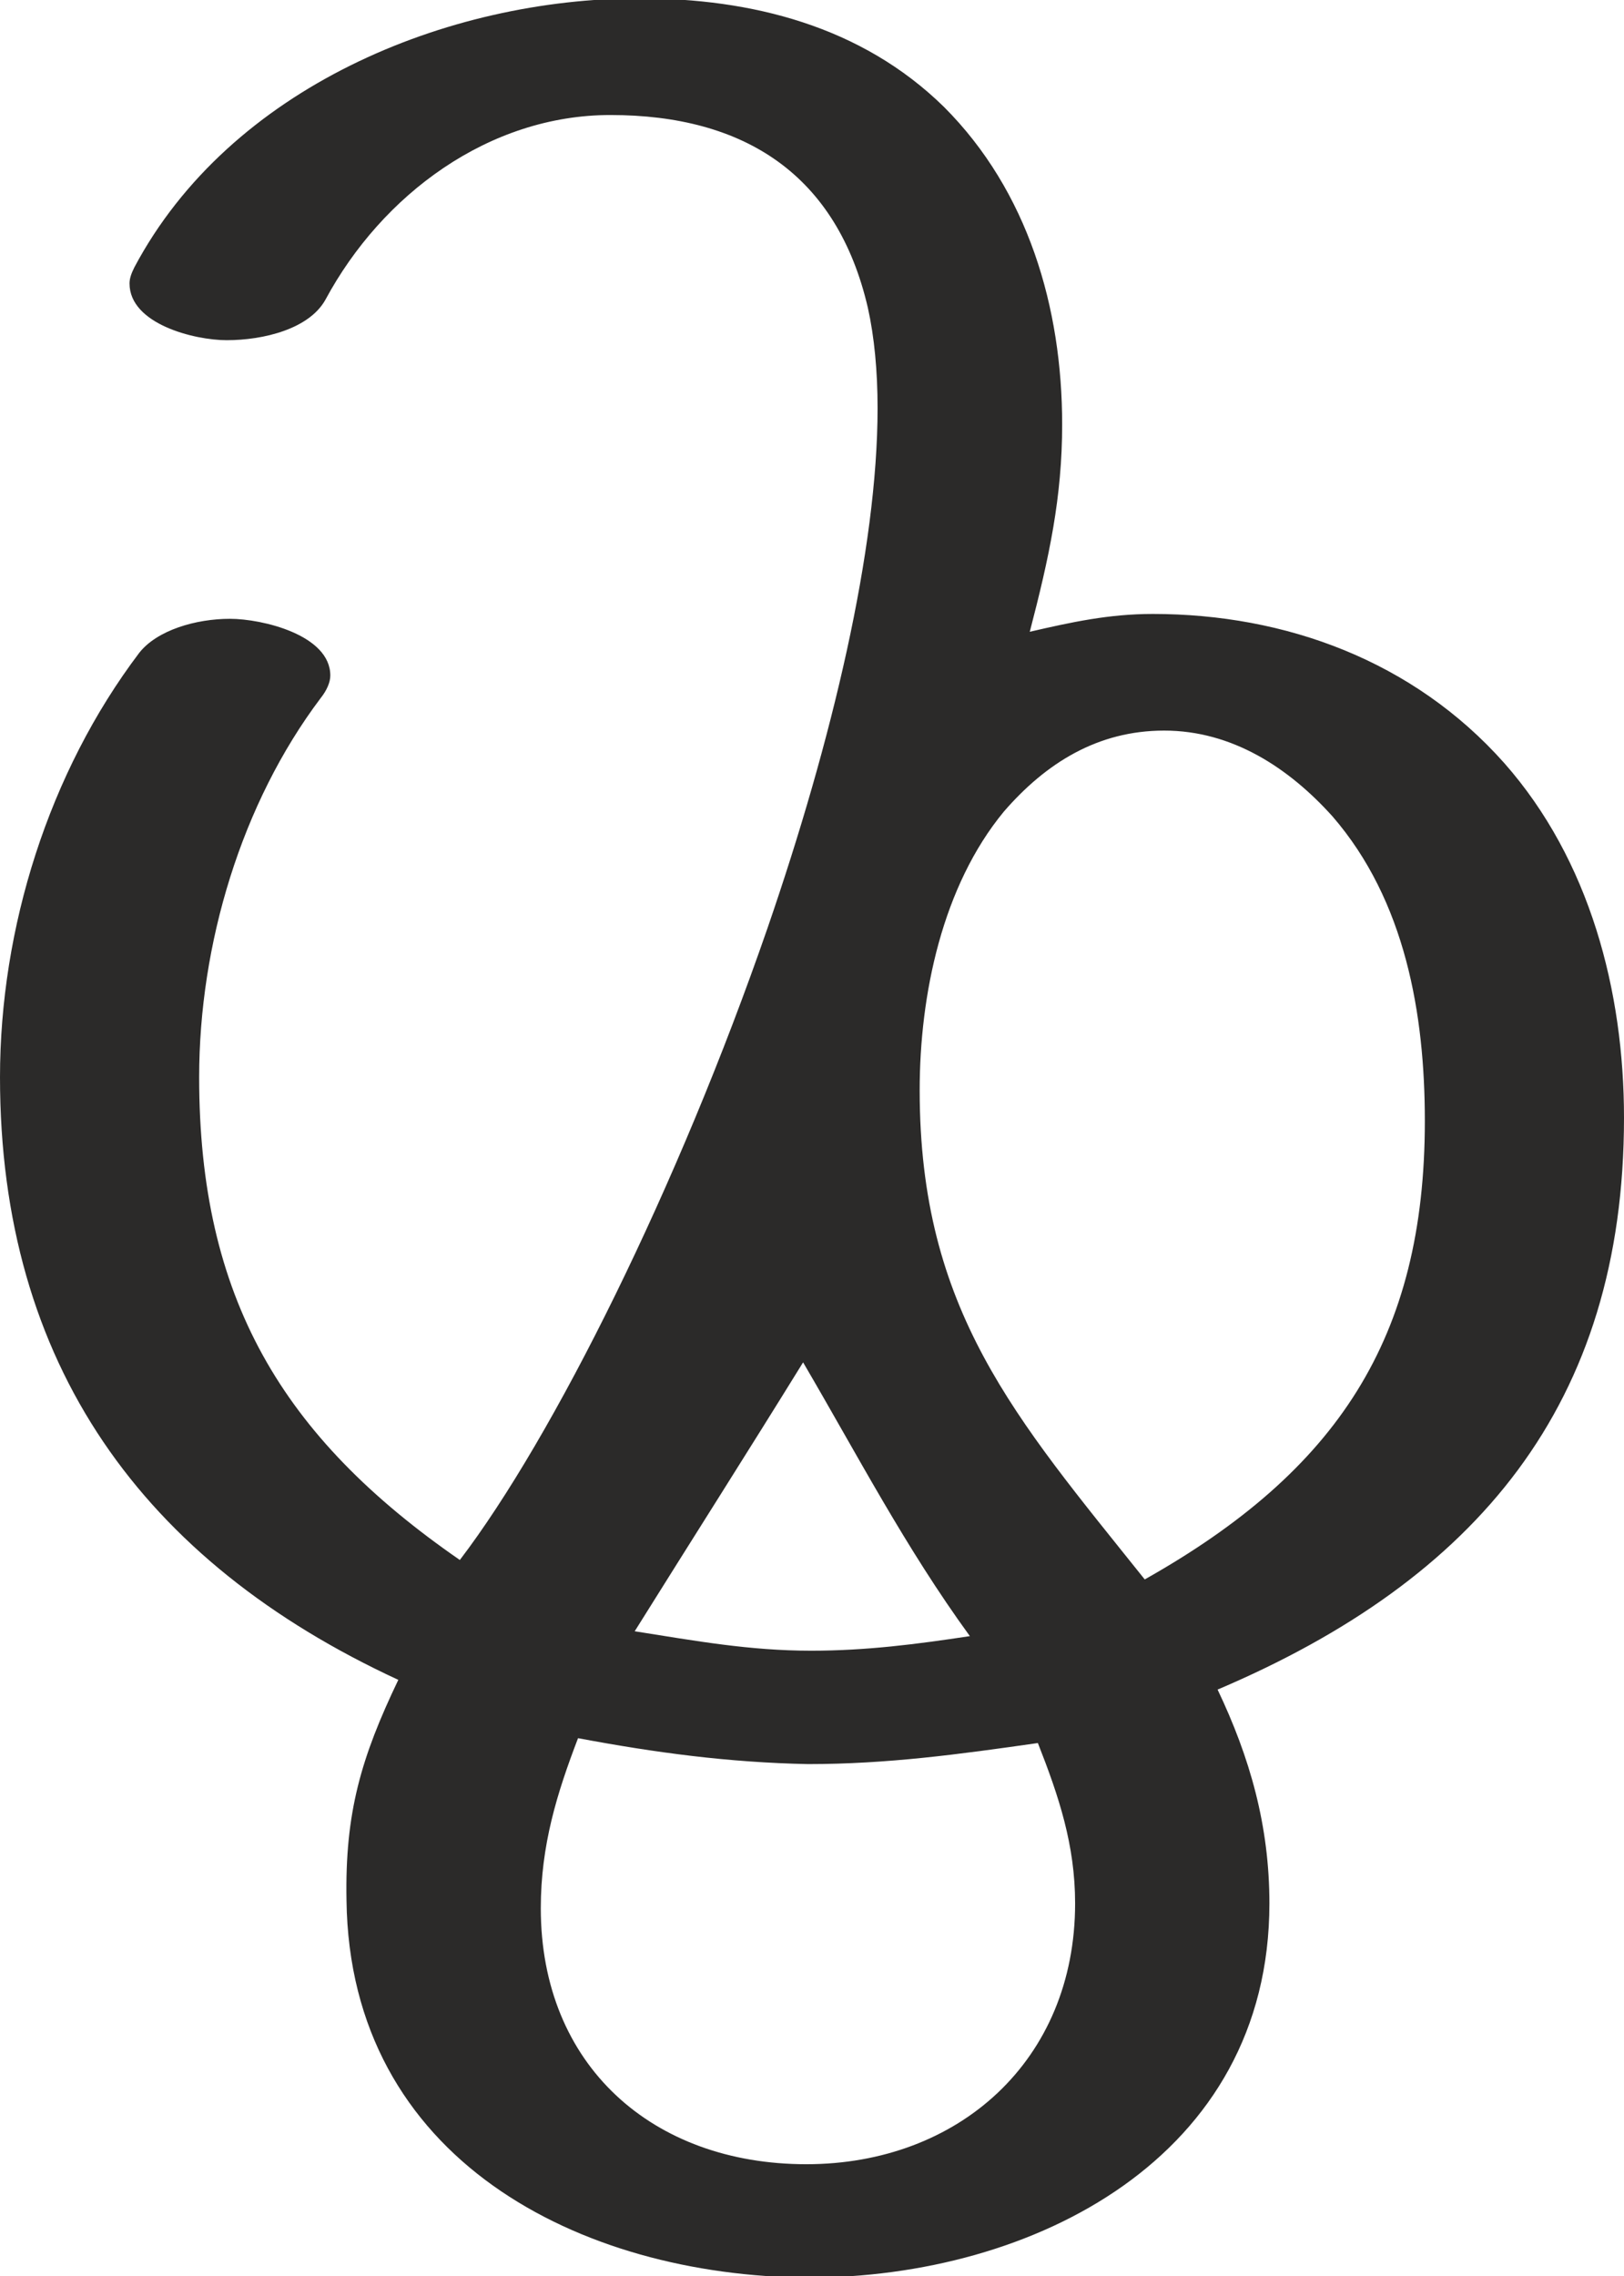 <?xml version="1.0" encoding="UTF-8"?>
<!DOCTYPE svg PUBLIC "-//W3C//DTD SVG 1.1//EN" "http://www.w3.org/Graphics/SVG/1.1/DTD/svg11.dtd">
<!-- Creator: CorelDRAW X8 -->
<svg xmlns="http://www.w3.org/2000/svg" xml:space="preserve" width="1003px" height="1405px" version="1.1" style="shape-rendering:geometricPrecision; text-rendering:geometricPrecision; image-rendering:optimizeQuality; fill-rule:evenodd; clip-rule:evenodd"
viewBox="0 0 1003 1405"
 xmlns:xlink="http://www.w3.org/1999/xlink">
 <defs>
  <style type="text/css">
   <![CDATA[
    .fil0 {fill:#2B2A29;fill-rule:nonzero}
   ]]>
  </style>
 </defs>
 <g id="Layer_x0020_1">
  <path class="fil0" d="M499 1406c139,0 285,-74 285,-231 0,-48 -12,-90 -32,-132 160,-68 251,-176 251,-353 0,-78 -21,-159 -74,-219 -56,-63 -135,-92 -217,-92 -27,0 -50,5 -76,11 12,-46 20,-83 20,-128 0,-72 -21,-144 -73,-196 -51,-50 -119,-67 -188,-67 -119,0 -253,55 -312,166 -2,4 -3,7 -3,10 0,25 40,35 60,35 23,0 51,-7 61,-25 35,-65 101,-114 176,-114 83,0 140,37 159,119 4,18 6,39 6,62 0,87 -28,205 -68,321 -55,159 -132,314 -190,390 -110,-76 -161,-162 -161,-298 0,-82 26,-169 75,-234 4,-5 6,-10 6,-14 0,-25 -42,-35 -62,-35 -21,0 -45,7 -56,21 -56,74 -86,170 -86,262 0,177 88,299 246,372 -23,48 -33,82 -32,136 2,160 144,232 285,233zm208 -431c-80,-100 -139,-166 -139,-302 0,-59 14,-126 52,-172 26,-30 58,-50 99,-50 42,0 77,23 104,53 45,52 57,122 57,188 0,134 -54,216 -173,283zm-206 44c-38,0 -71,-6 -109,-12 35,-56 70,-111 104,-166 34,58 63,114 103,169 -33,5 -64,9 -98,9zm-3 317c-95,0 -164,-61 -164,-158 0,-39 10,-71 23,-105 48,9 93,15 142,16 49,0 93,-6 142,-13 13,33 23,63 23,99 0,97 -72,161 -166,161z"/>
 </g>
</svg>
